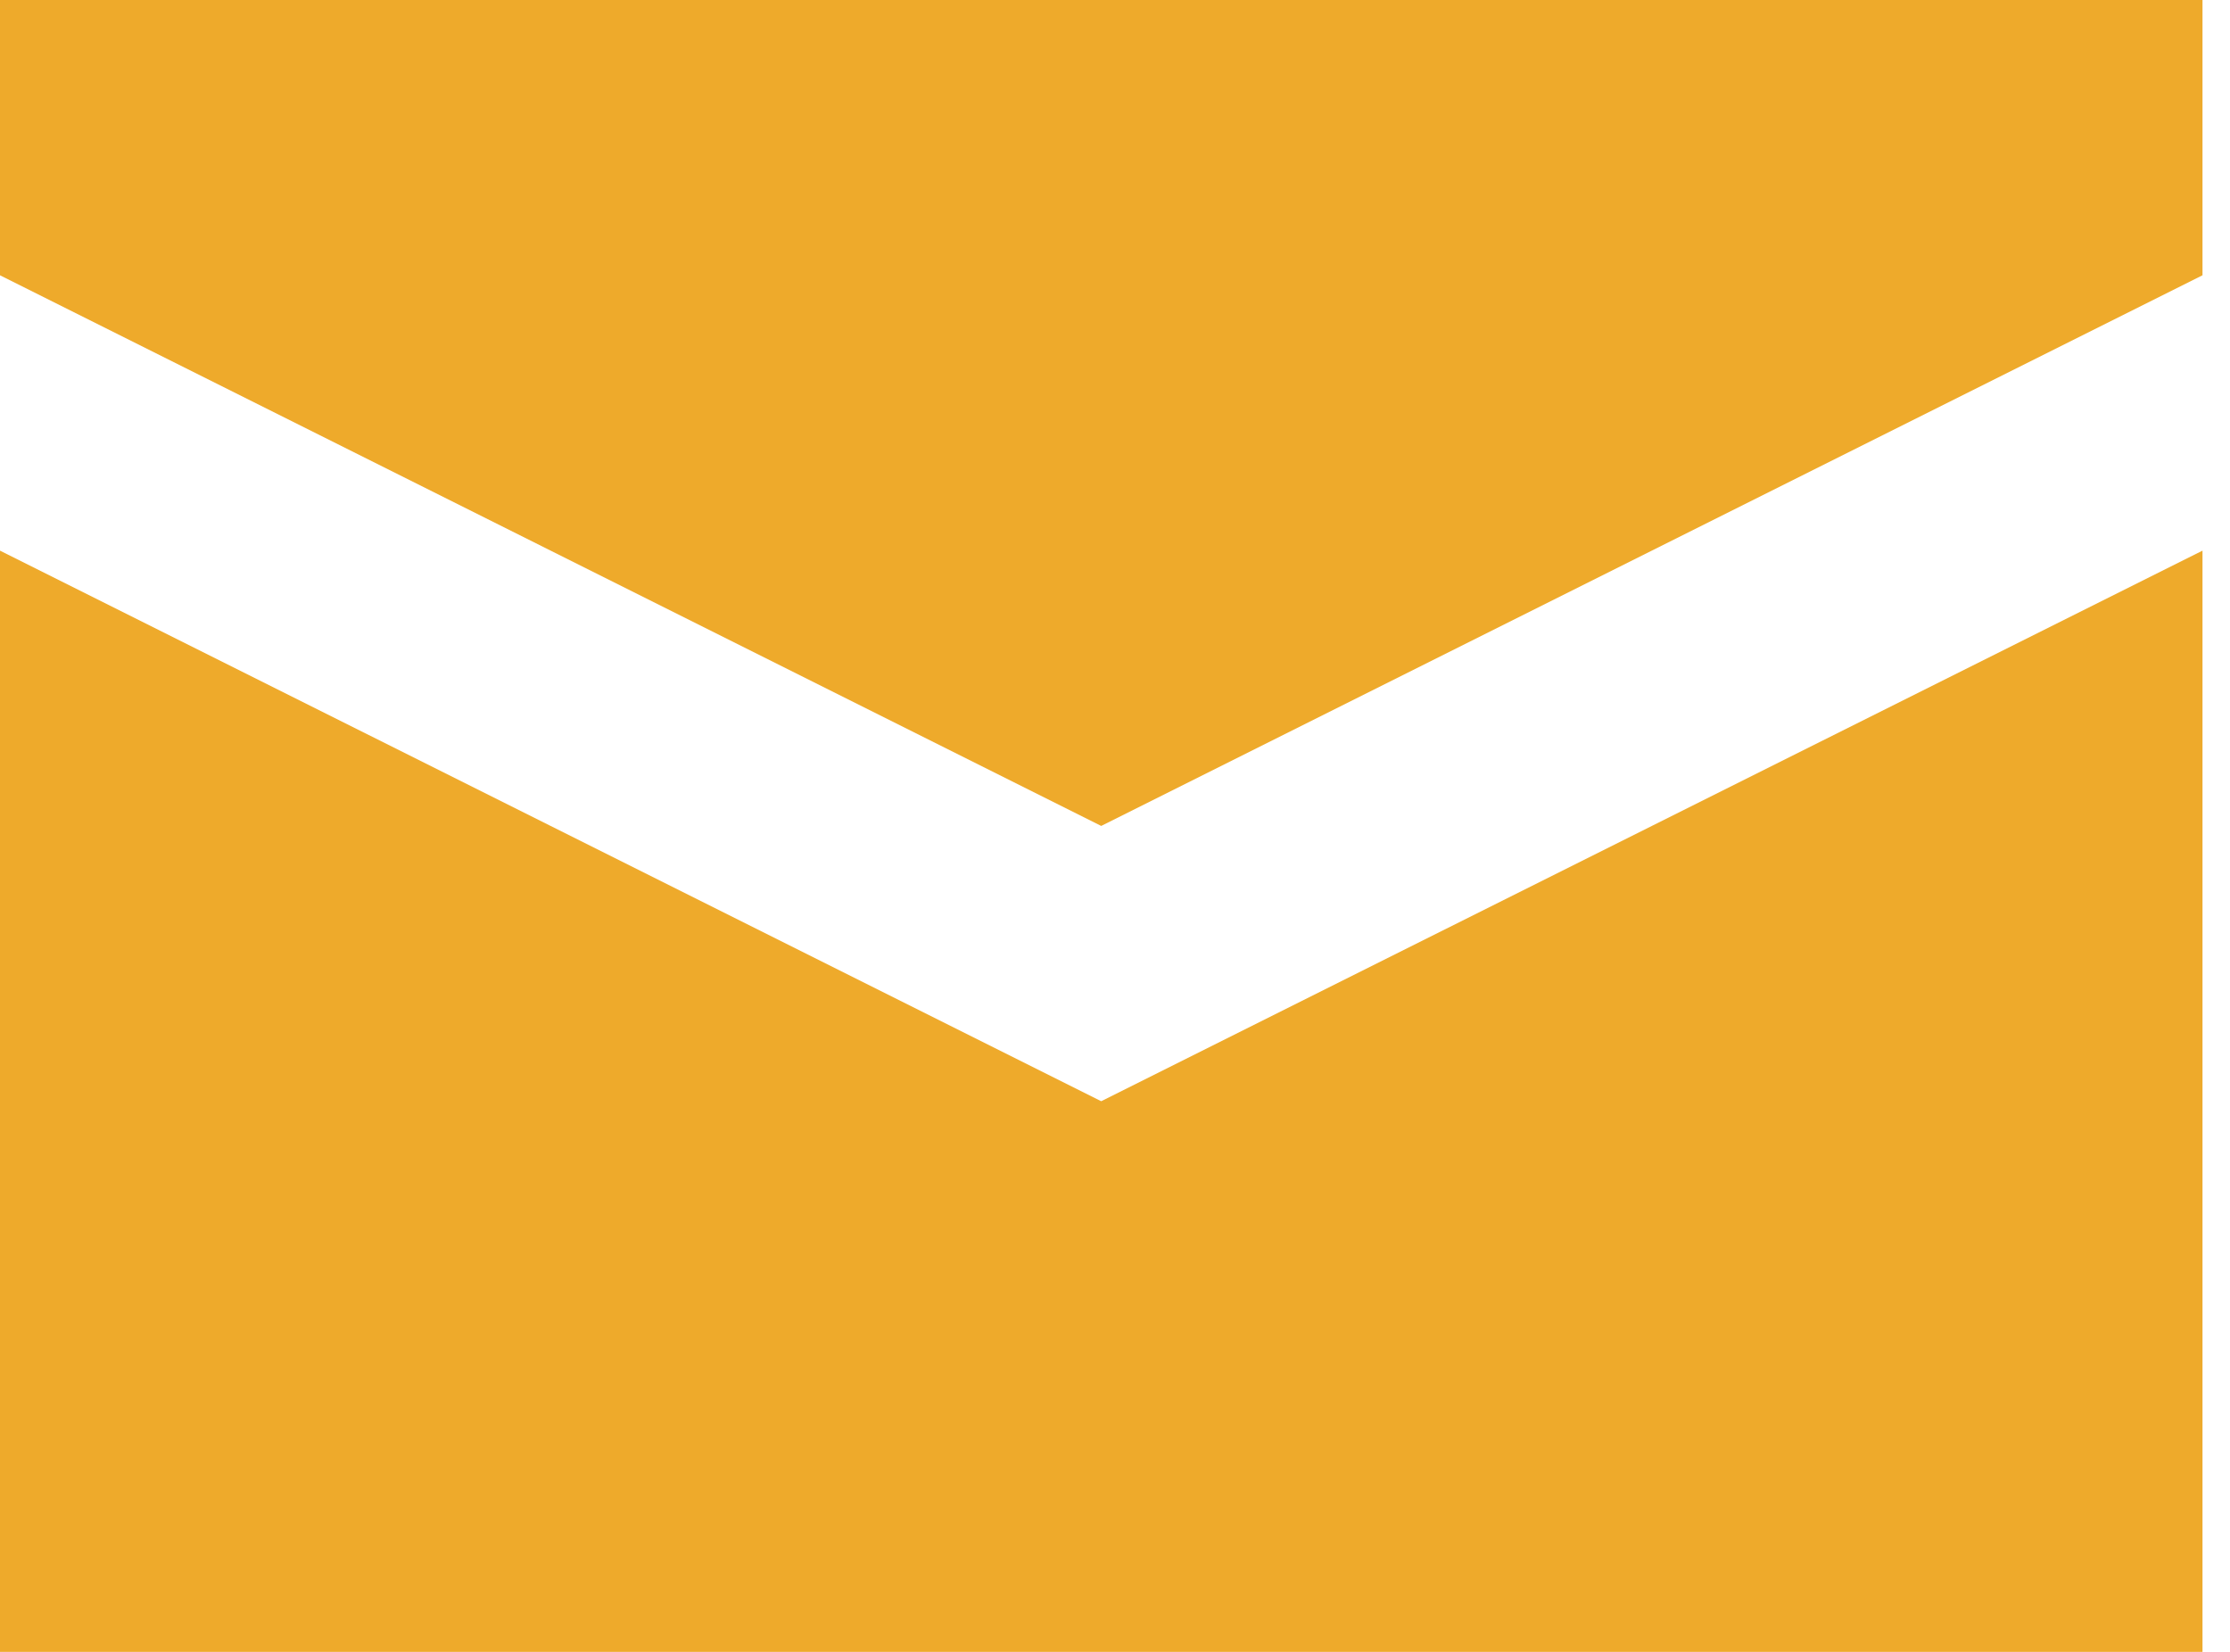 <svg width="27" height="20" viewBox="0 0 27 20" fill="none" xmlns="http://www.w3.org/2000/svg">
<path d="M0 0V3.333L13.333 10L26.667 3.333V0H0ZM0 6.667V20H26.667V6.667L13.333 13.333L0 6.667Z" fill="#EEAA2B"/>
</svg>
